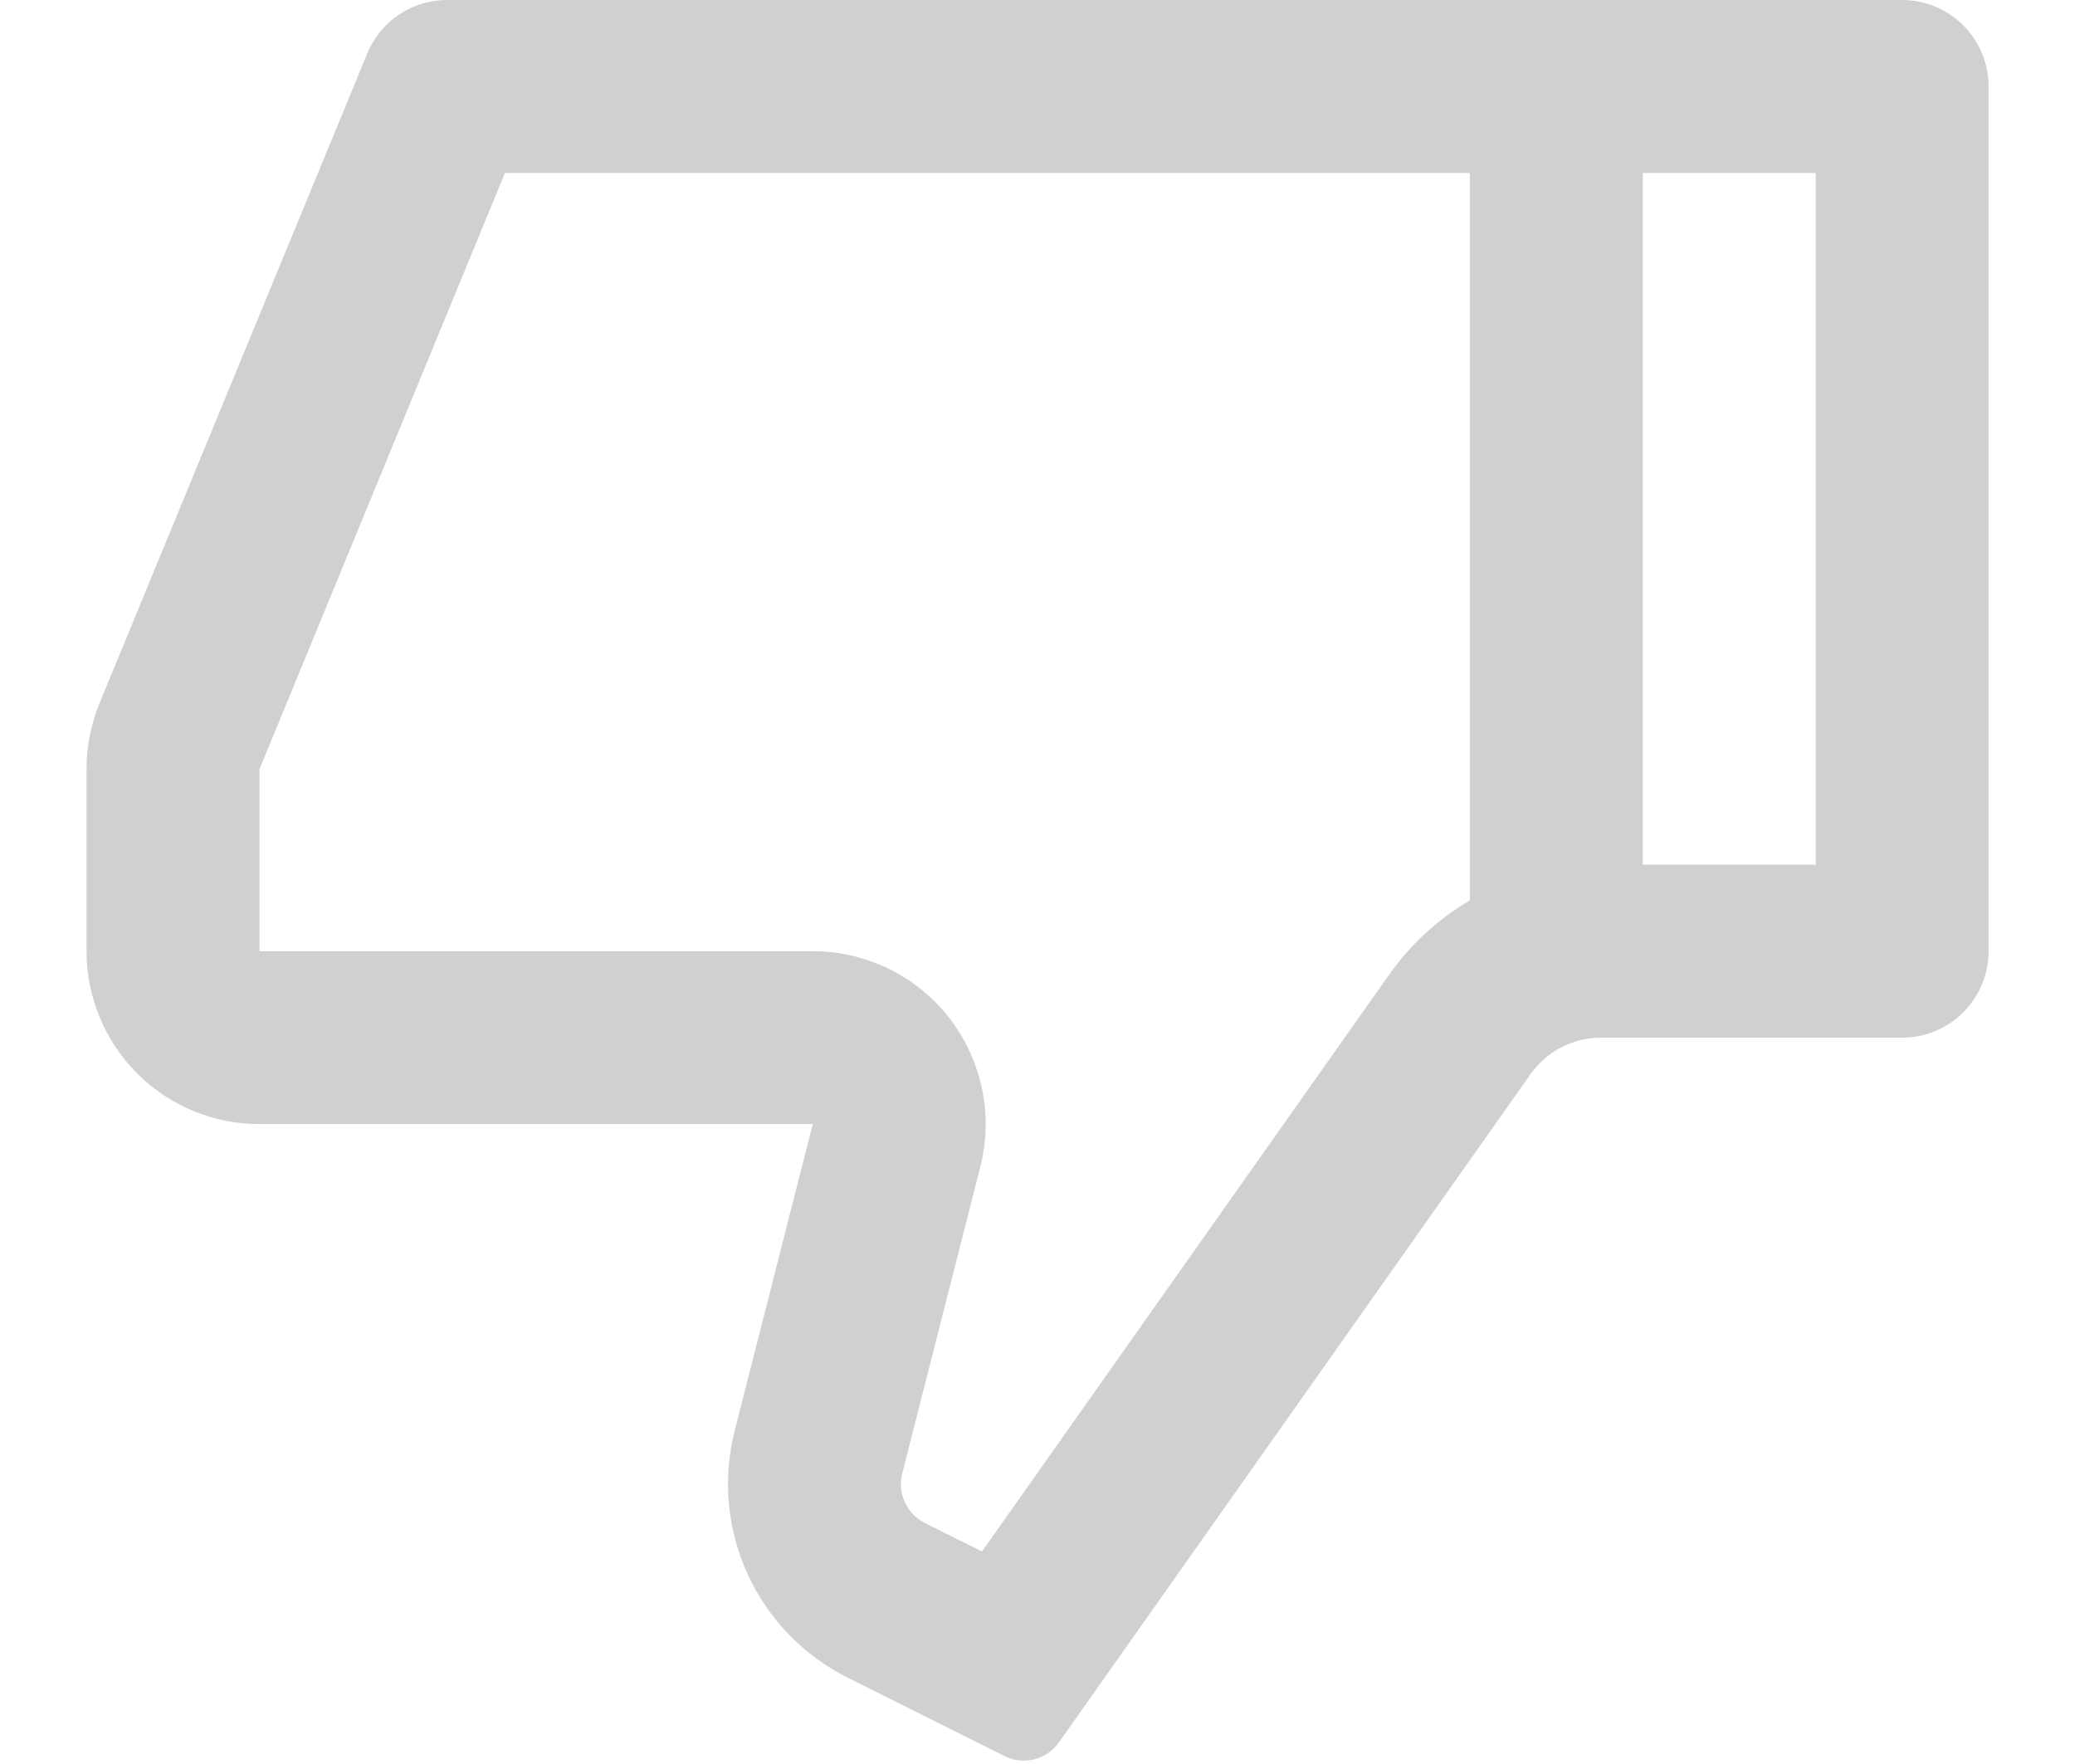 <svg width="20" height="17" viewBox="0 0 20 17" fill="none" xmlns="http://www.w3.org/2000/svg">
<path d="M7.834 10.833H2.501C2.059 10.833 1.635 10.658 1.322 10.345C1.01 10.033 0.834 9.609 0.834 9.167V7.413C0.834 7.196 0.876 6.98 0.959 6.778L3.539 0.517C3.602 0.364 3.708 0.233 3.845 0.141C3.983 0.049 4.144 0 4.309 0H18.334C18.555 0 18.767 0.088 18.923 0.244C19.079 0.4 19.167 0.612 19.167 0.833V9.167C19.167 9.388 19.079 9.6 18.923 9.756C18.767 9.912 18.555 10 18.334 10H15.432C15.299 10 15.167 10.032 15.049 10.093C14.931 10.155 14.829 10.243 14.752 10.352L10.207 16.791C10.15 16.872 10.065 16.93 9.969 16.955C9.872 16.979 9.77 16.968 9.681 16.923L8.169 16.167C7.744 15.954 7.404 15.602 7.206 15.17C7.008 14.737 6.964 14.25 7.081 13.789L7.834 10.833ZM14.167 8.677V1.667H4.867L2.501 7.413V9.167H7.834C8.088 9.167 8.338 9.225 8.566 9.336C8.794 9.448 8.994 9.61 9.15 9.81C9.305 10.011 9.413 10.244 9.465 10.493C9.517 10.741 9.512 10.998 9.449 11.244L8.696 14.201C8.673 14.293 8.682 14.391 8.721 14.477C8.761 14.564 8.829 14.634 8.914 14.677L9.465 14.952L13.39 9.392C13.598 9.097 13.865 8.855 14.167 8.677ZM15.834 8.333H17.501V1.667H15.834V8.333Z" fill="#D0D0D0"/>
</svg>
